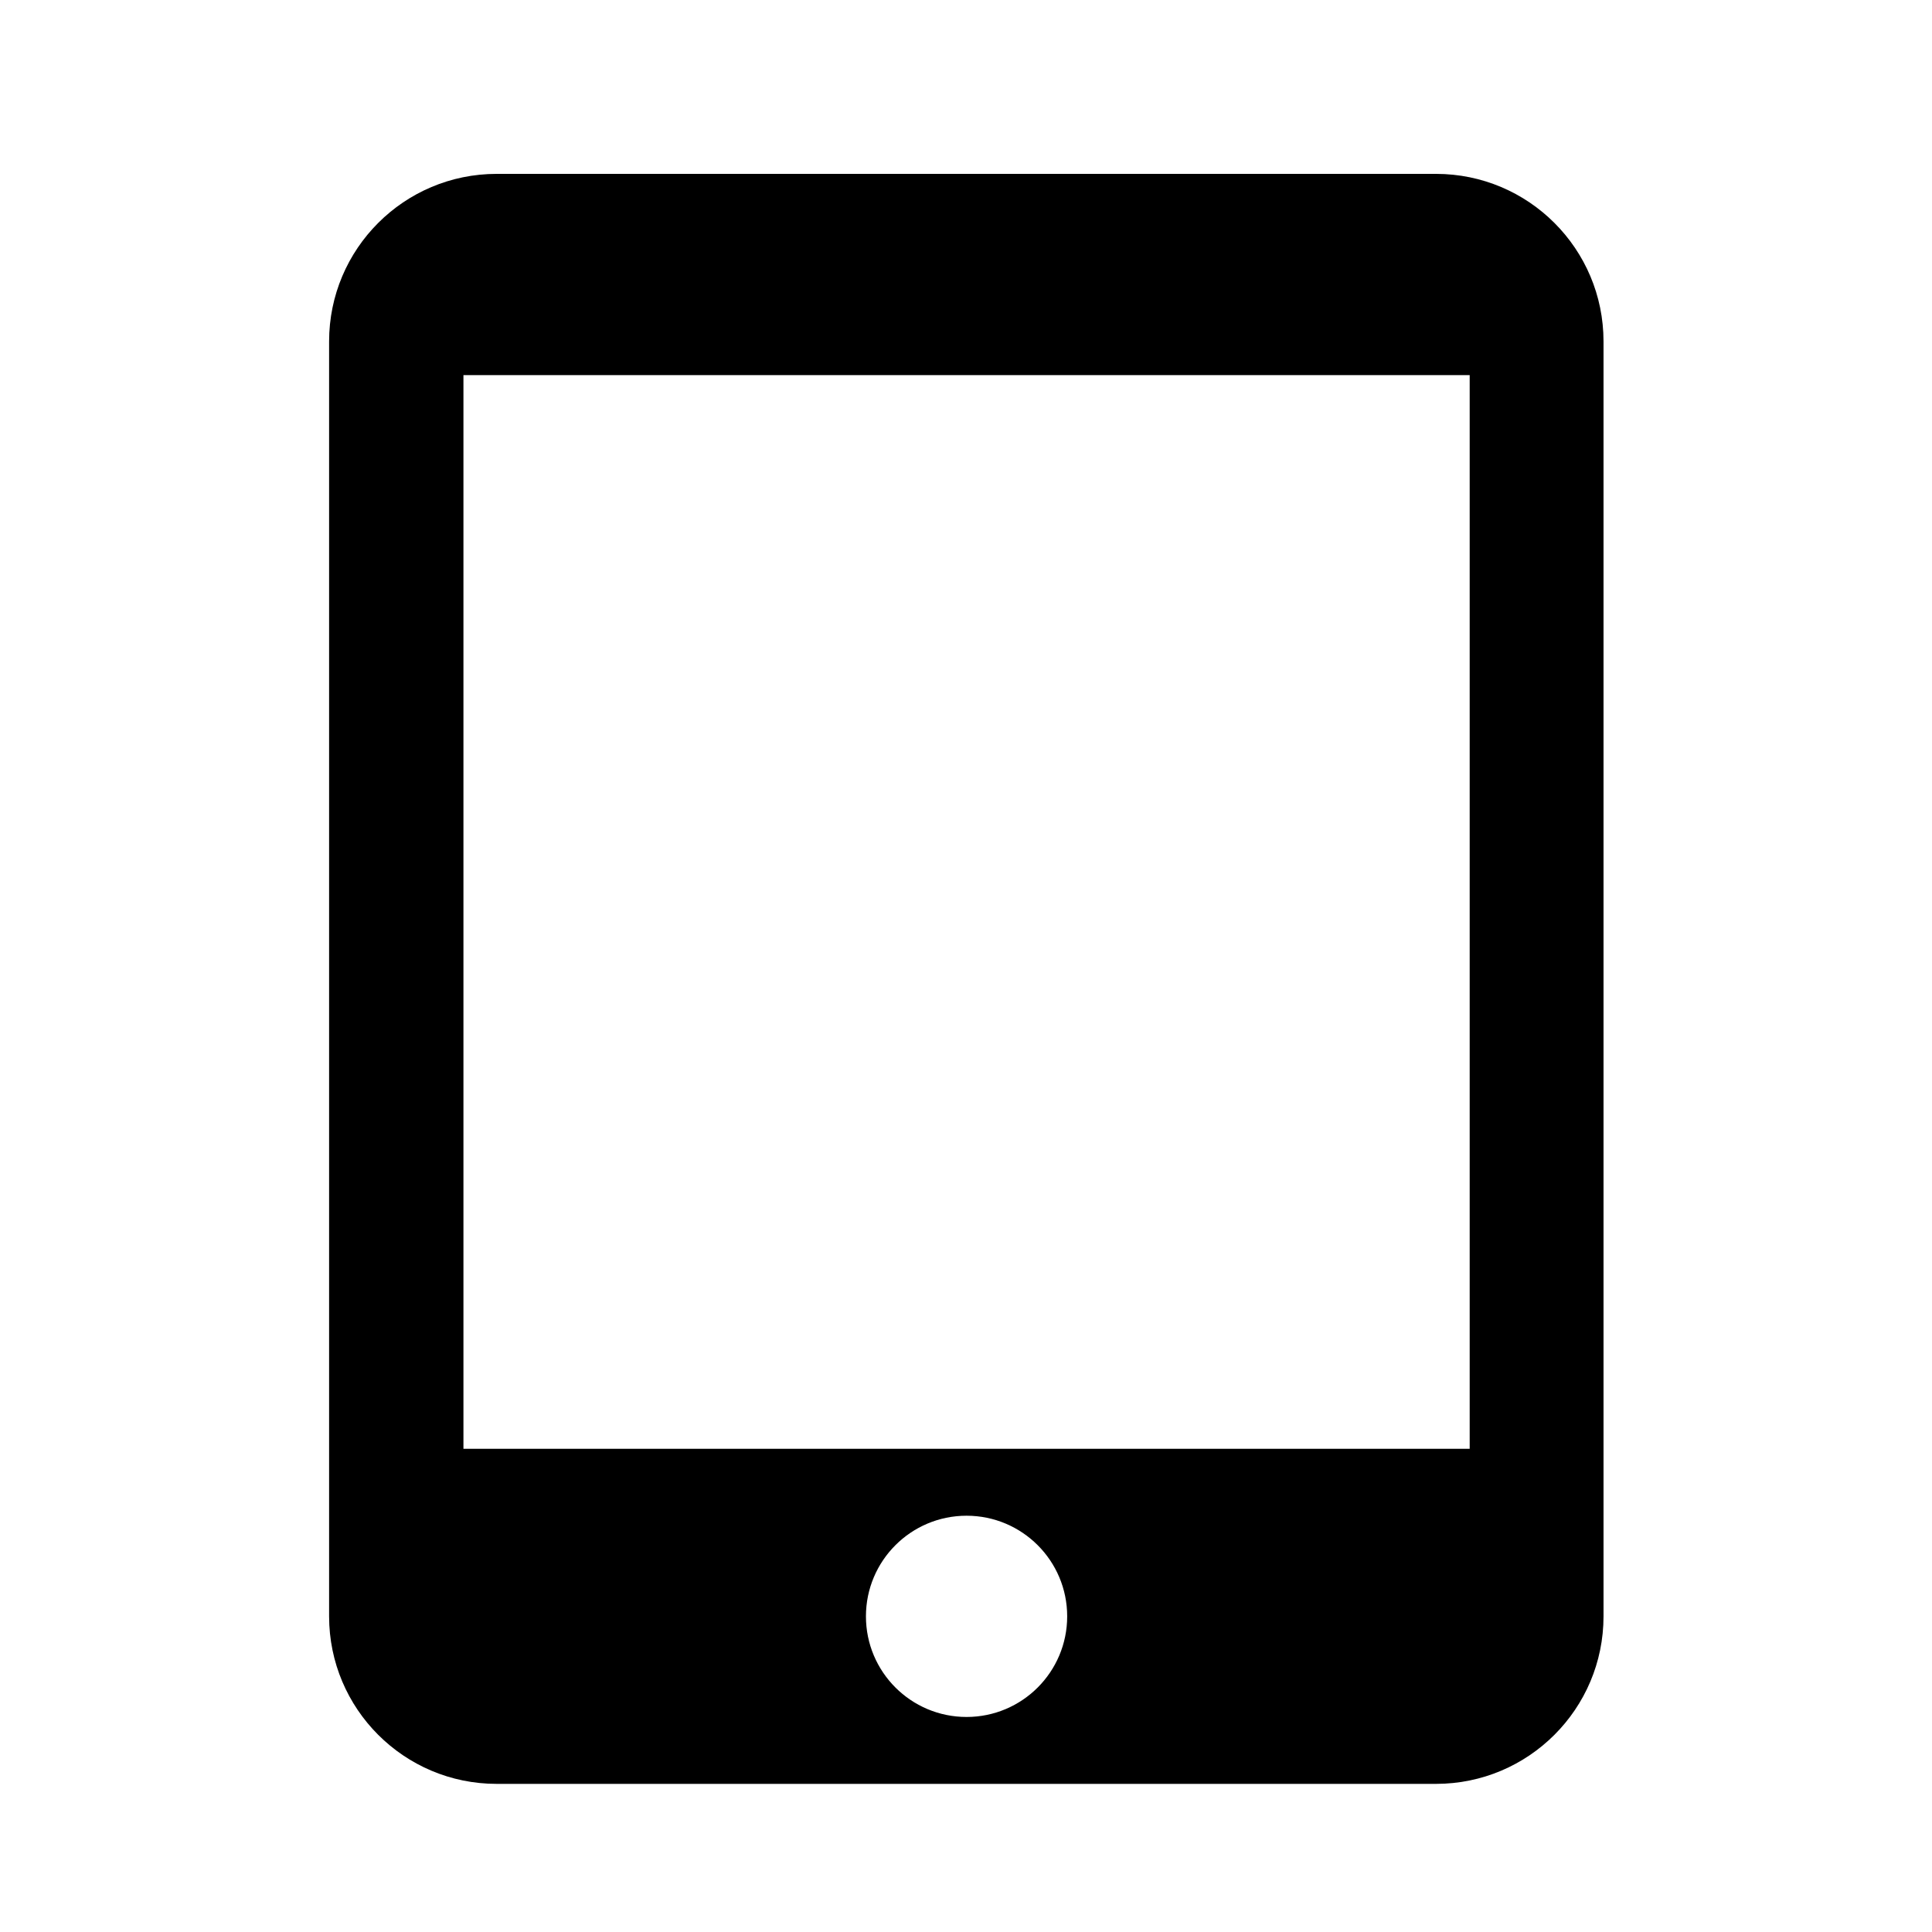 <svg xmlns="http://www.w3.org/2000/svg" viewBox="0 0 1024 1024"><path d="M761.098 92.159H263.23c-49.043 0-88.8 39.757-88.8 88.8v675.732c0 49.043 39.757 88.8 88.8 88.8h497.868c49.043 0 88.8-39.757 88.8-88.8V180.959c0-49.043-39.757-88.8-88.8-88.8zm-248.8 817.868c-29.454 0-53.332-23.878-53.332-53.332s23.878-53.332 53.332-53.332 53.332 23.878 53.332 53.332-23.878 53.332-53.332 53.332zm266.668-142.132H245.634V198.827h533.332v568.8z"/></svg>